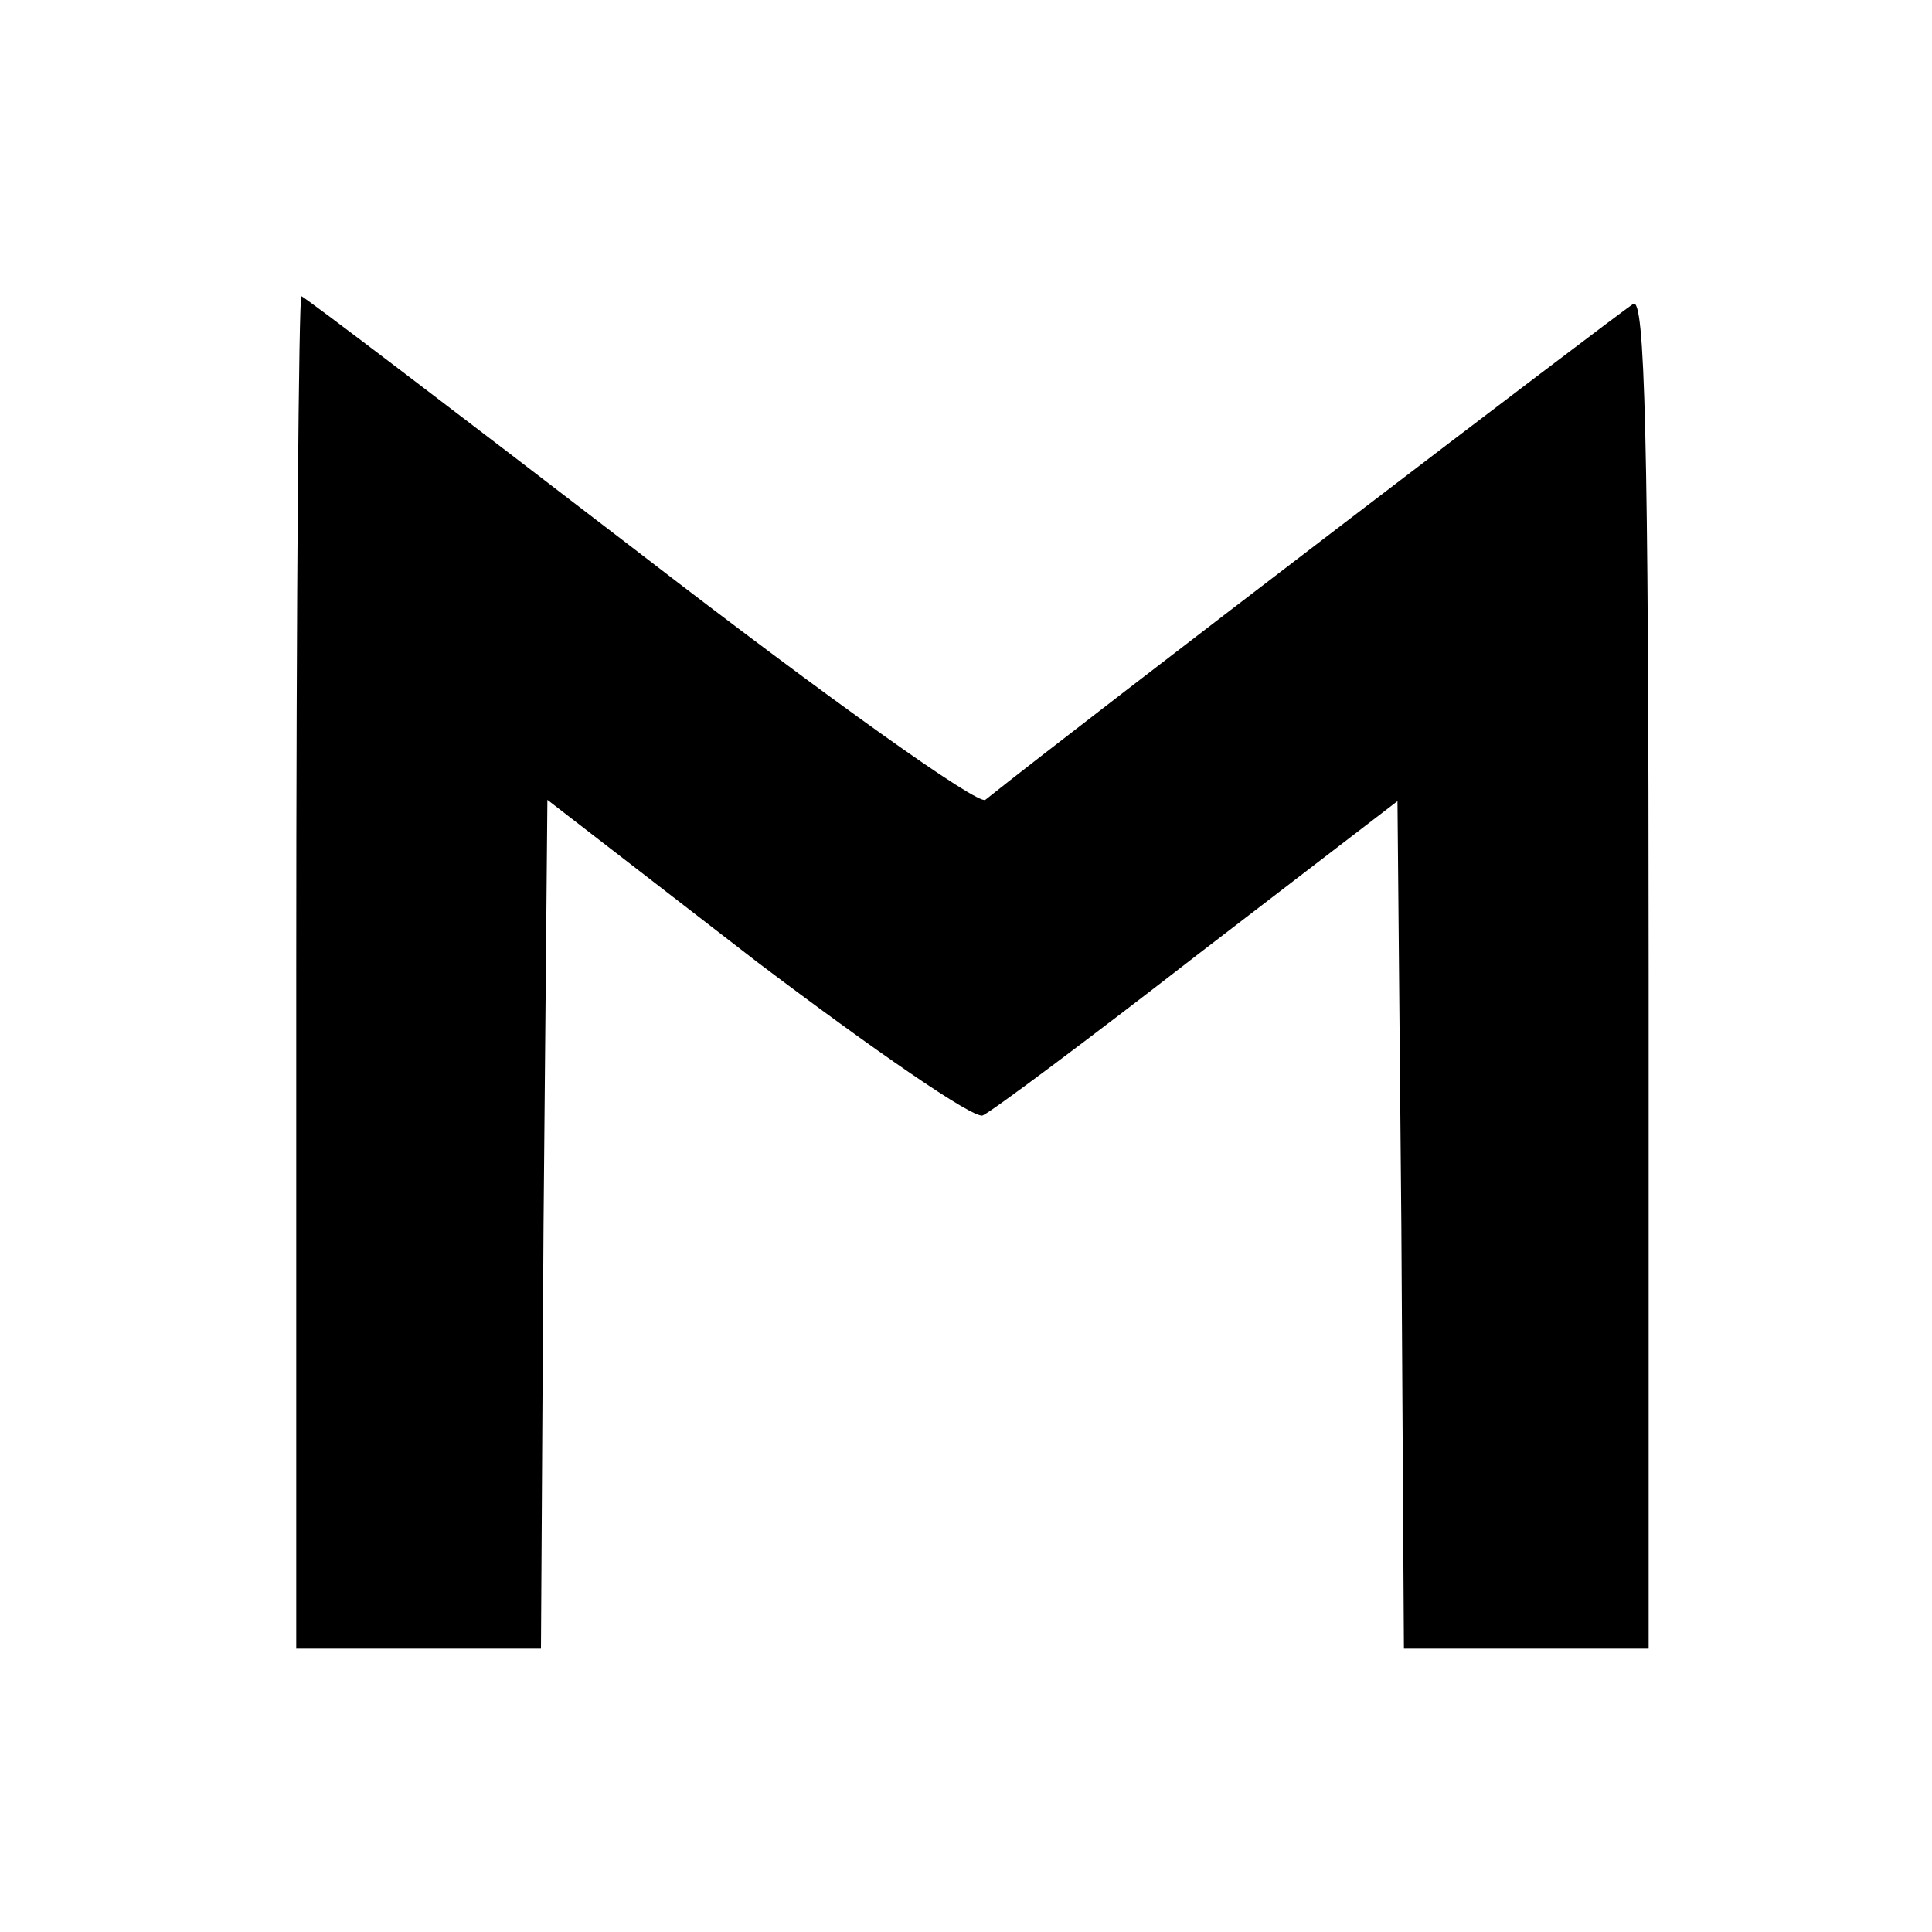 <?xml version="1.0" standalone="no"?>
<!DOCTYPE svg PUBLIC "-//W3C//DTD SVG 20010904//EN"
 "http://www.w3.org/TR/2001/REC-SVG-20010904/DTD/svg10.dtd">
<svg version="1.0" xmlns="http://www.w3.org/2000/svg"
 width="150pt" height="150pt" viewBox="0 0 150 150"
 preserveAspectRatio="xMidYMid meet">
<g transform="translate(0,150) scale(0.1,-0.1)"
fill="#000000" stroke="none">
<path d="M230 745 l0 -525 95 0 95 0 2 329 3 330 163 -126 c90 -68 168 -122
175 -119 7 3 82 59 167 125 l155 119 3 -329 2 -329 95 0 95 0 0 526 c0 417 -3
524 -12 518 -10 -6 -428 -325 -503 -385 -6 -4 -120 77 -269 192 -142 109 -260
199 -262 199 -2 0 -4 -236 -4 -525z"/>
</g>
</svg>
